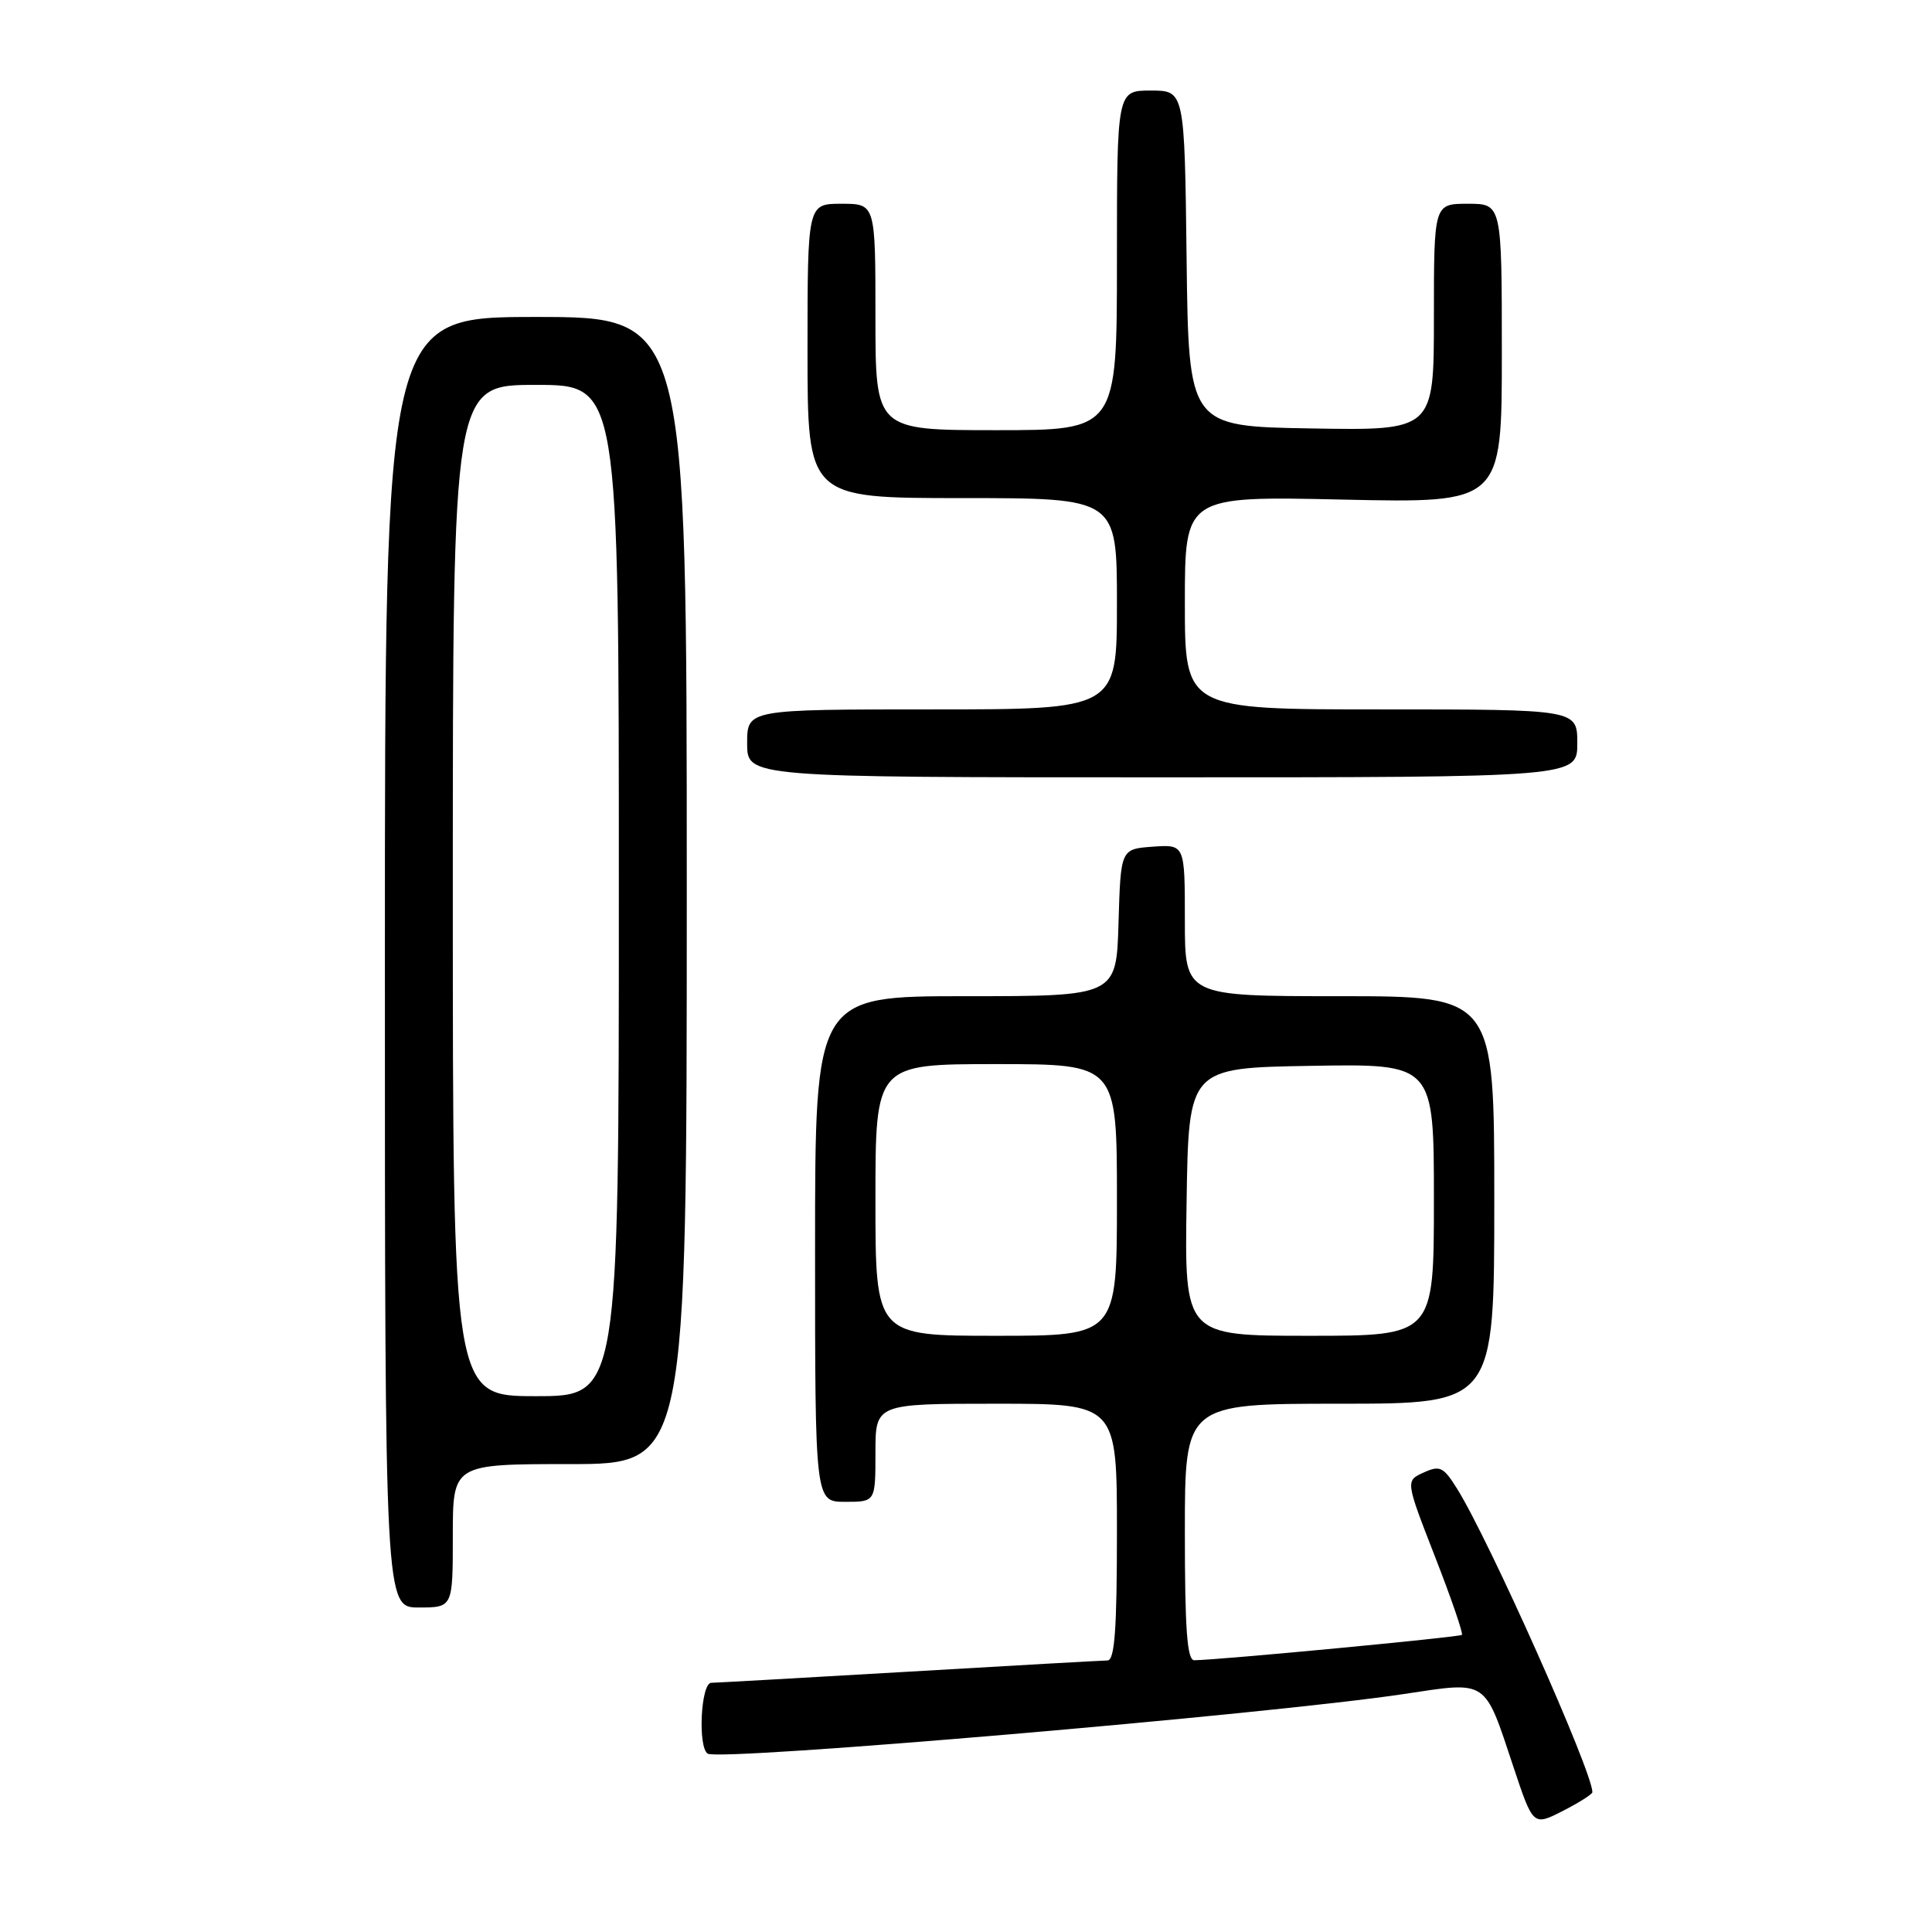 <?xml version="1.0" encoding="UTF-8" standalone="no"?>
<!DOCTYPE svg PUBLIC "-//W3C//DTD SVG 1.1//EN" "http://www.w3.org/Graphics/SVG/1.1/DTD/svg11.dtd" >
<svg xmlns="http://www.w3.org/2000/svg" xmlns:xlink="http://www.w3.org/1999/xlink" version="1.1" viewBox="0 0 256 256">
 <g >
 <path fill="currentColor"
d=" M 211.00 237.47 C 211.00 234.74 197.30 204.02 193.07 197.26 C 191.26 194.36 190.79 194.14 188.64 195.12 C 186.23 196.21 186.23 196.21 190.14 206.25 C 192.29 211.76 193.90 216.44 193.71 216.63 C 193.40 216.93 161.50 219.96 158.25 219.99 C 157.30 220.00 157.00 215.94 157.00 203.00 C 157.00 186.00 157.00 186.00 177.50 186.00 C 198.00 186.00 198.00 186.00 198.00 159.00 C 198.00 132.00 198.00 132.00 177.50 132.00 C 157.00 132.00 157.00 132.00 157.00 121.94 C 157.00 111.89 157.00 111.89 152.75 112.19 C 148.50 112.50 148.50 112.50 148.21 122.25 C 147.93 132.00 147.93 132.00 127.96 132.00 C 108.00 132.00 108.00 132.00 108.00 165.50 C 108.00 199.00 108.00 199.00 112.00 199.00 C 116.00 199.00 116.00 199.00 116.00 192.50 C 116.00 186.00 116.00 186.00 132.00 186.00 C 148.00 186.00 148.00 186.00 148.00 203.00 C 148.00 215.92 147.70 220.00 146.75 220.02 C 146.06 220.03 134.25 220.69 120.50 221.50 C 106.75 222.30 94.94 222.97 94.25 222.98 C 92.86 223.00 92.44 231.54 93.78 232.37 C 95.42 233.38 168.08 227.16 186.00 224.47 C 197.24 222.78 196.63 222.38 200.54 234.13 C 203.15 241.96 203.15 241.96 207.08 239.96 C 209.23 238.86 211.00 237.74 211.00 237.47 Z  M 60.00 203.50 C 60.00 194.00 60.00 194.00 75.50 194.00 C 91.00 194.00 91.00 194.00 91.00 118.00 C 91.00 42.00 91.00 42.00 71.00 42.00 C 51.00 42.00 51.00 42.00 51.00 127.50 C 51.00 213.00 51.00 213.00 55.50 213.00 C 60.00 213.00 60.00 213.00 60.00 203.50 Z  M 209.00 98.50 C 209.00 94.00 209.00 94.00 183.00 94.00 C 157.00 94.00 157.00 94.00 157.00 79.87 C 157.00 65.73 157.00 65.73 178.00 66.20 C 199.00 66.66 199.00 66.66 199.00 46.83 C 199.00 27.00 199.00 27.00 194.50 27.00 C 190.00 27.00 190.00 27.00 190.00 42.02 C 190.00 57.05 190.00 57.05 173.75 56.77 C 157.50 56.50 157.50 56.50 157.23 34.25 C 156.96 12.00 156.96 12.00 152.48 12.00 C 148.00 12.00 148.00 12.00 148.00 34.50 C 148.00 57.00 148.00 57.00 132.00 57.00 C 116.00 57.00 116.00 57.00 116.00 42.00 C 116.00 27.00 116.00 27.00 111.50 27.00 C 107.00 27.00 107.00 27.00 107.00 46.50 C 107.00 66.00 107.00 66.00 127.50 66.00 C 148.00 66.00 148.00 66.00 148.00 80.00 C 148.00 94.00 148.00 94.00 123.50 94.00 C 99.00 94.00 99.00 94.00 99.00 98.50 C 99.00 103.00 99.00 103.00 154.00 103.00 C 209.00 103.00 209.00 103.00 209.00 98.50 Z  M 116.00 159.00 C 116.00 141.00 116.00 141.00 132.00 141.00 C 148.00 141.00 148.00 141.00 148.00 159.00 C 148.00 177.00 148.00 177.00 132.00 177.00 C 116.00 177.00 116.00 177.00 116.00 159.00 Z  M 157.23 159.25 C 157.50 141.50 157.50 141.50 173.75 141.23 C 190.00 140.95 190.00 140.95 190.00 158.98 C 190.00 177.00 190.00 177.00 173.48 177.00 C 156.95 177.00 156.95 177.00 157.23 159.25 Z  M 60.00 118.00 C 60.00 51.00 60.00 51.00 71.00 51.00 C 82.00 51.00 82.00 51.00 82.00 118.00 C 82.00 185.00 82.00 185.00 71.00 185.00 C 60.00 185.00 60.00 185.00 60.00 118.00 Z "/>
</g>
</svg>